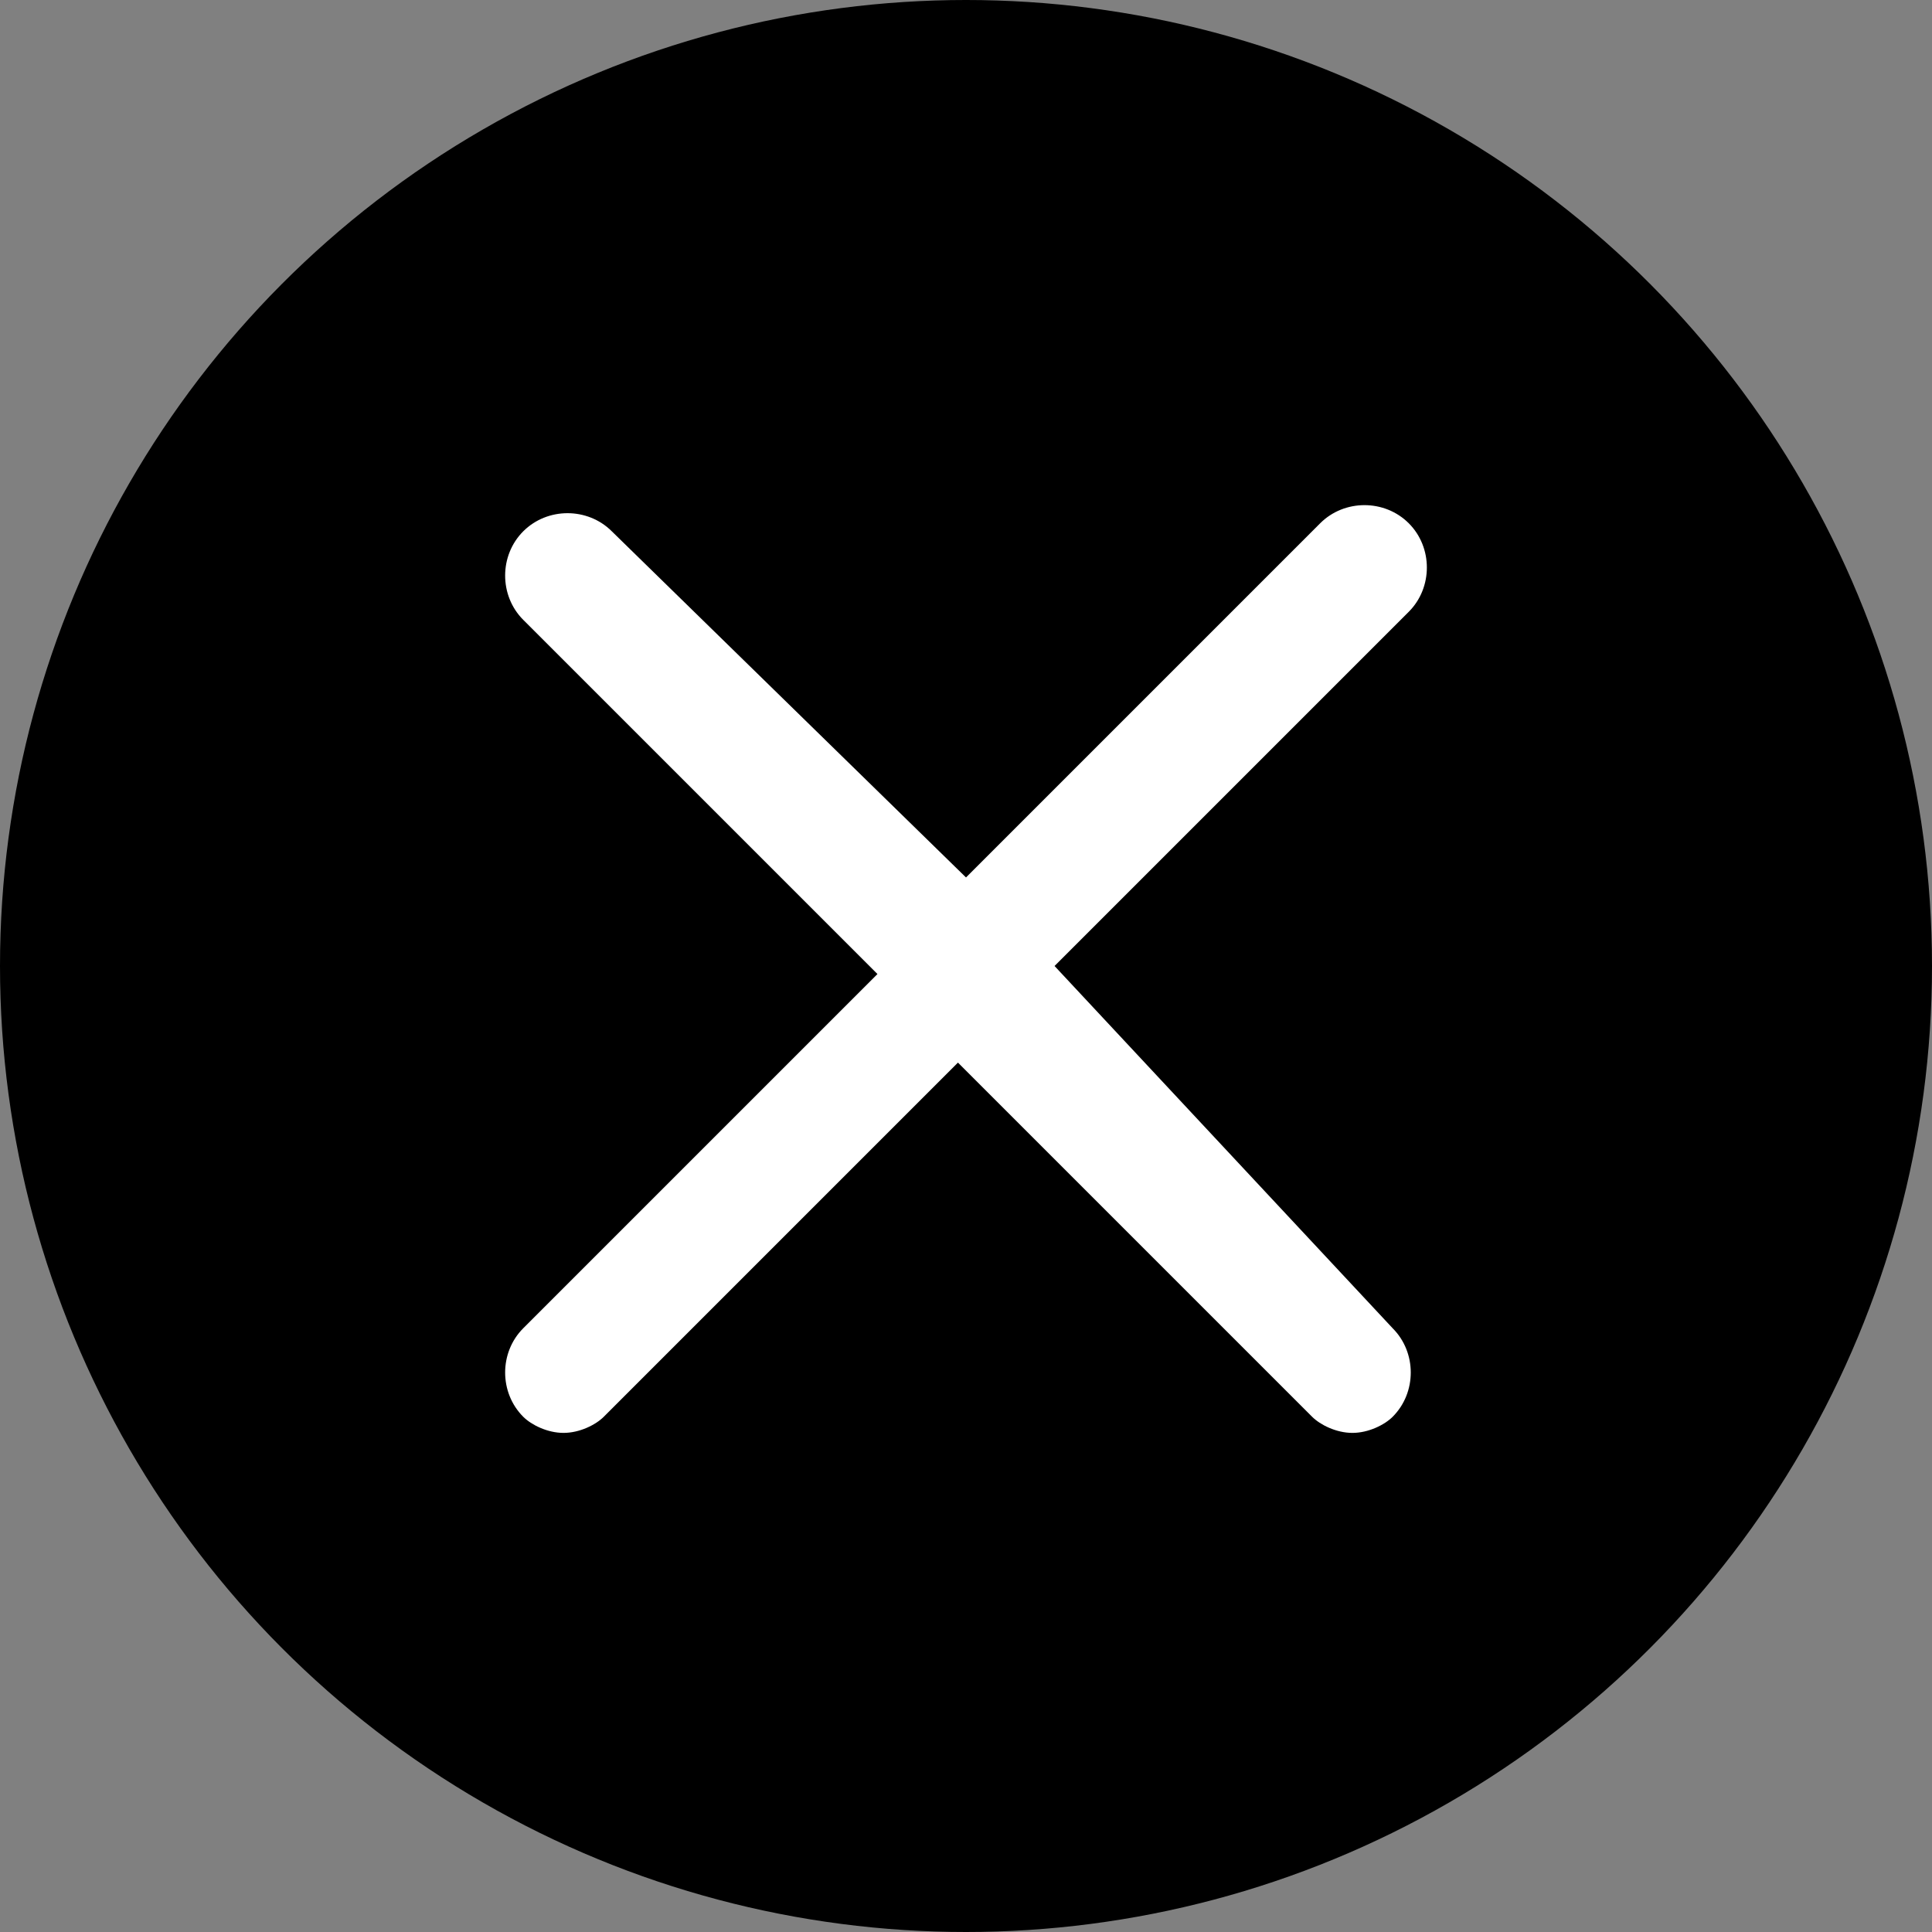 <svg id="m-svg__close-filled" viewBox="0 0 24 24" xmlns="http://www.w3.org/2000/svg" xmlns:xlink="http://www.w3.org/1999/xlink">
    <rect x="0" y="0" width="24" height="24" fill="#808080" stroke="none"/>
    <circle fill="currentColor" cx="12" cy="12" r="12"/>
    <path fill="#fff" d="M13.1,12l4.4-4.4c0.3-0.3,0.3-0.8,0-1.1s-0.8-0.3-1.1,0L12,10.9L7.6,6.6c-0.3-0.3-0.8-0.3-1.1,0s-0.3,0.8,0,1.1
        l4.4,4.4l-4.4,4.4c-0.3,0.3-0.3,0.8,0,1.1c0.1,0.1,0.3,0.2,0.5,0.2s0.4-0.1,0.5-0.2l4.4-4.4l4.4,4.4c0.1,0.1,0.3,0.2,0.5,0.2
        s0.4-0.1,0.5-0.2c0.3-0.3,0.3-0.8,0-1.1L13.1,12z"/>
</svg>